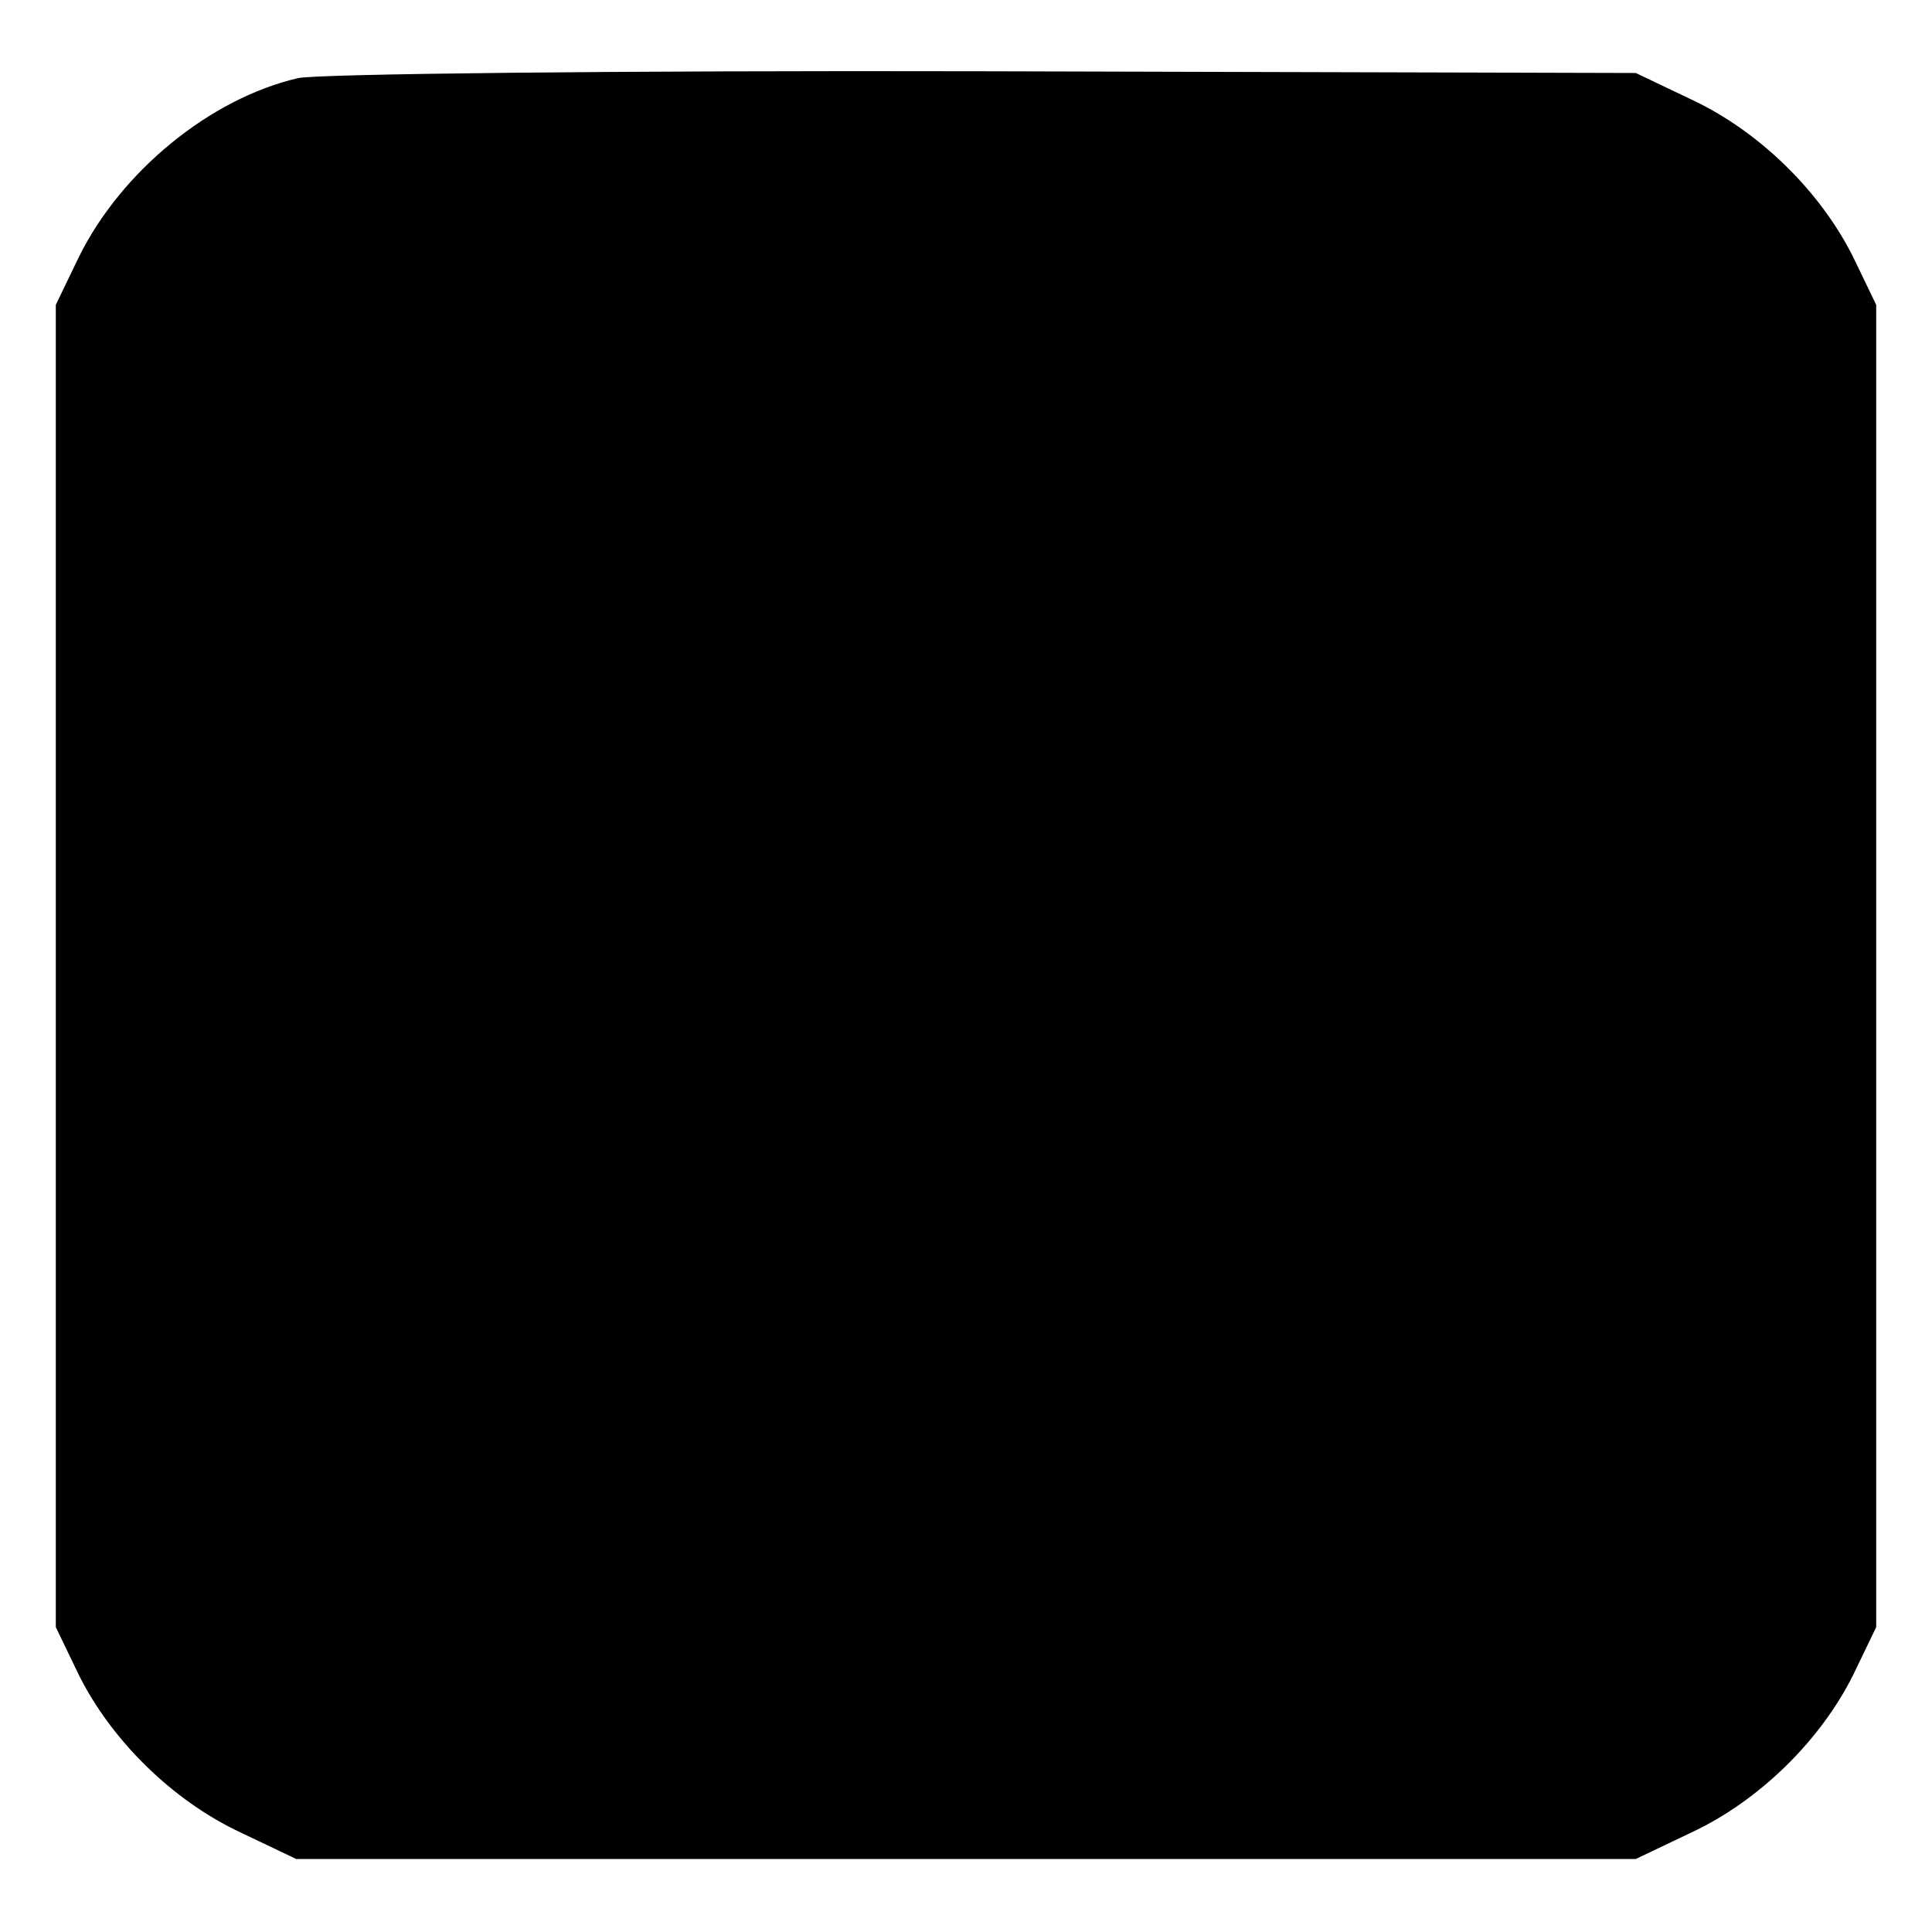 <?xml version="1.0" standalone="no"?>
<!DOCTYPE svg PUBLIC "-//W3C//DTD SVG 20010904//EN"
 "http://www.w3.org/TR/2001/REC-SVG-20010904/DTD/svg10.dtd">
<svg version="1.0" xmlns="http://www.w3.org/2000/svg"
 width="225pt" height="225pt" viewBox="0 0 225 225"
 preserveAspectRatio="xMidYMid meet">
<g transform="translate(0,225) scale(0.1,-0.1)"
fill="#000000" stroke="none">
<path d="M347 2159 c-103 -24 -206 -109 -255 -208 l-27 -56 0 -770 0 -770 27
-56 c38 -76 109 -146 188 -183 l65 -31 780 0 780 0 65 31 c79 37 150 107 188
183 l27 56 0 770 0 770 -27 56 c-38 76 -109 146 -188 183 l-65 31 -760 2
c-422 1 -777 -3 -798 -8z"/>
</g>
</svg>
